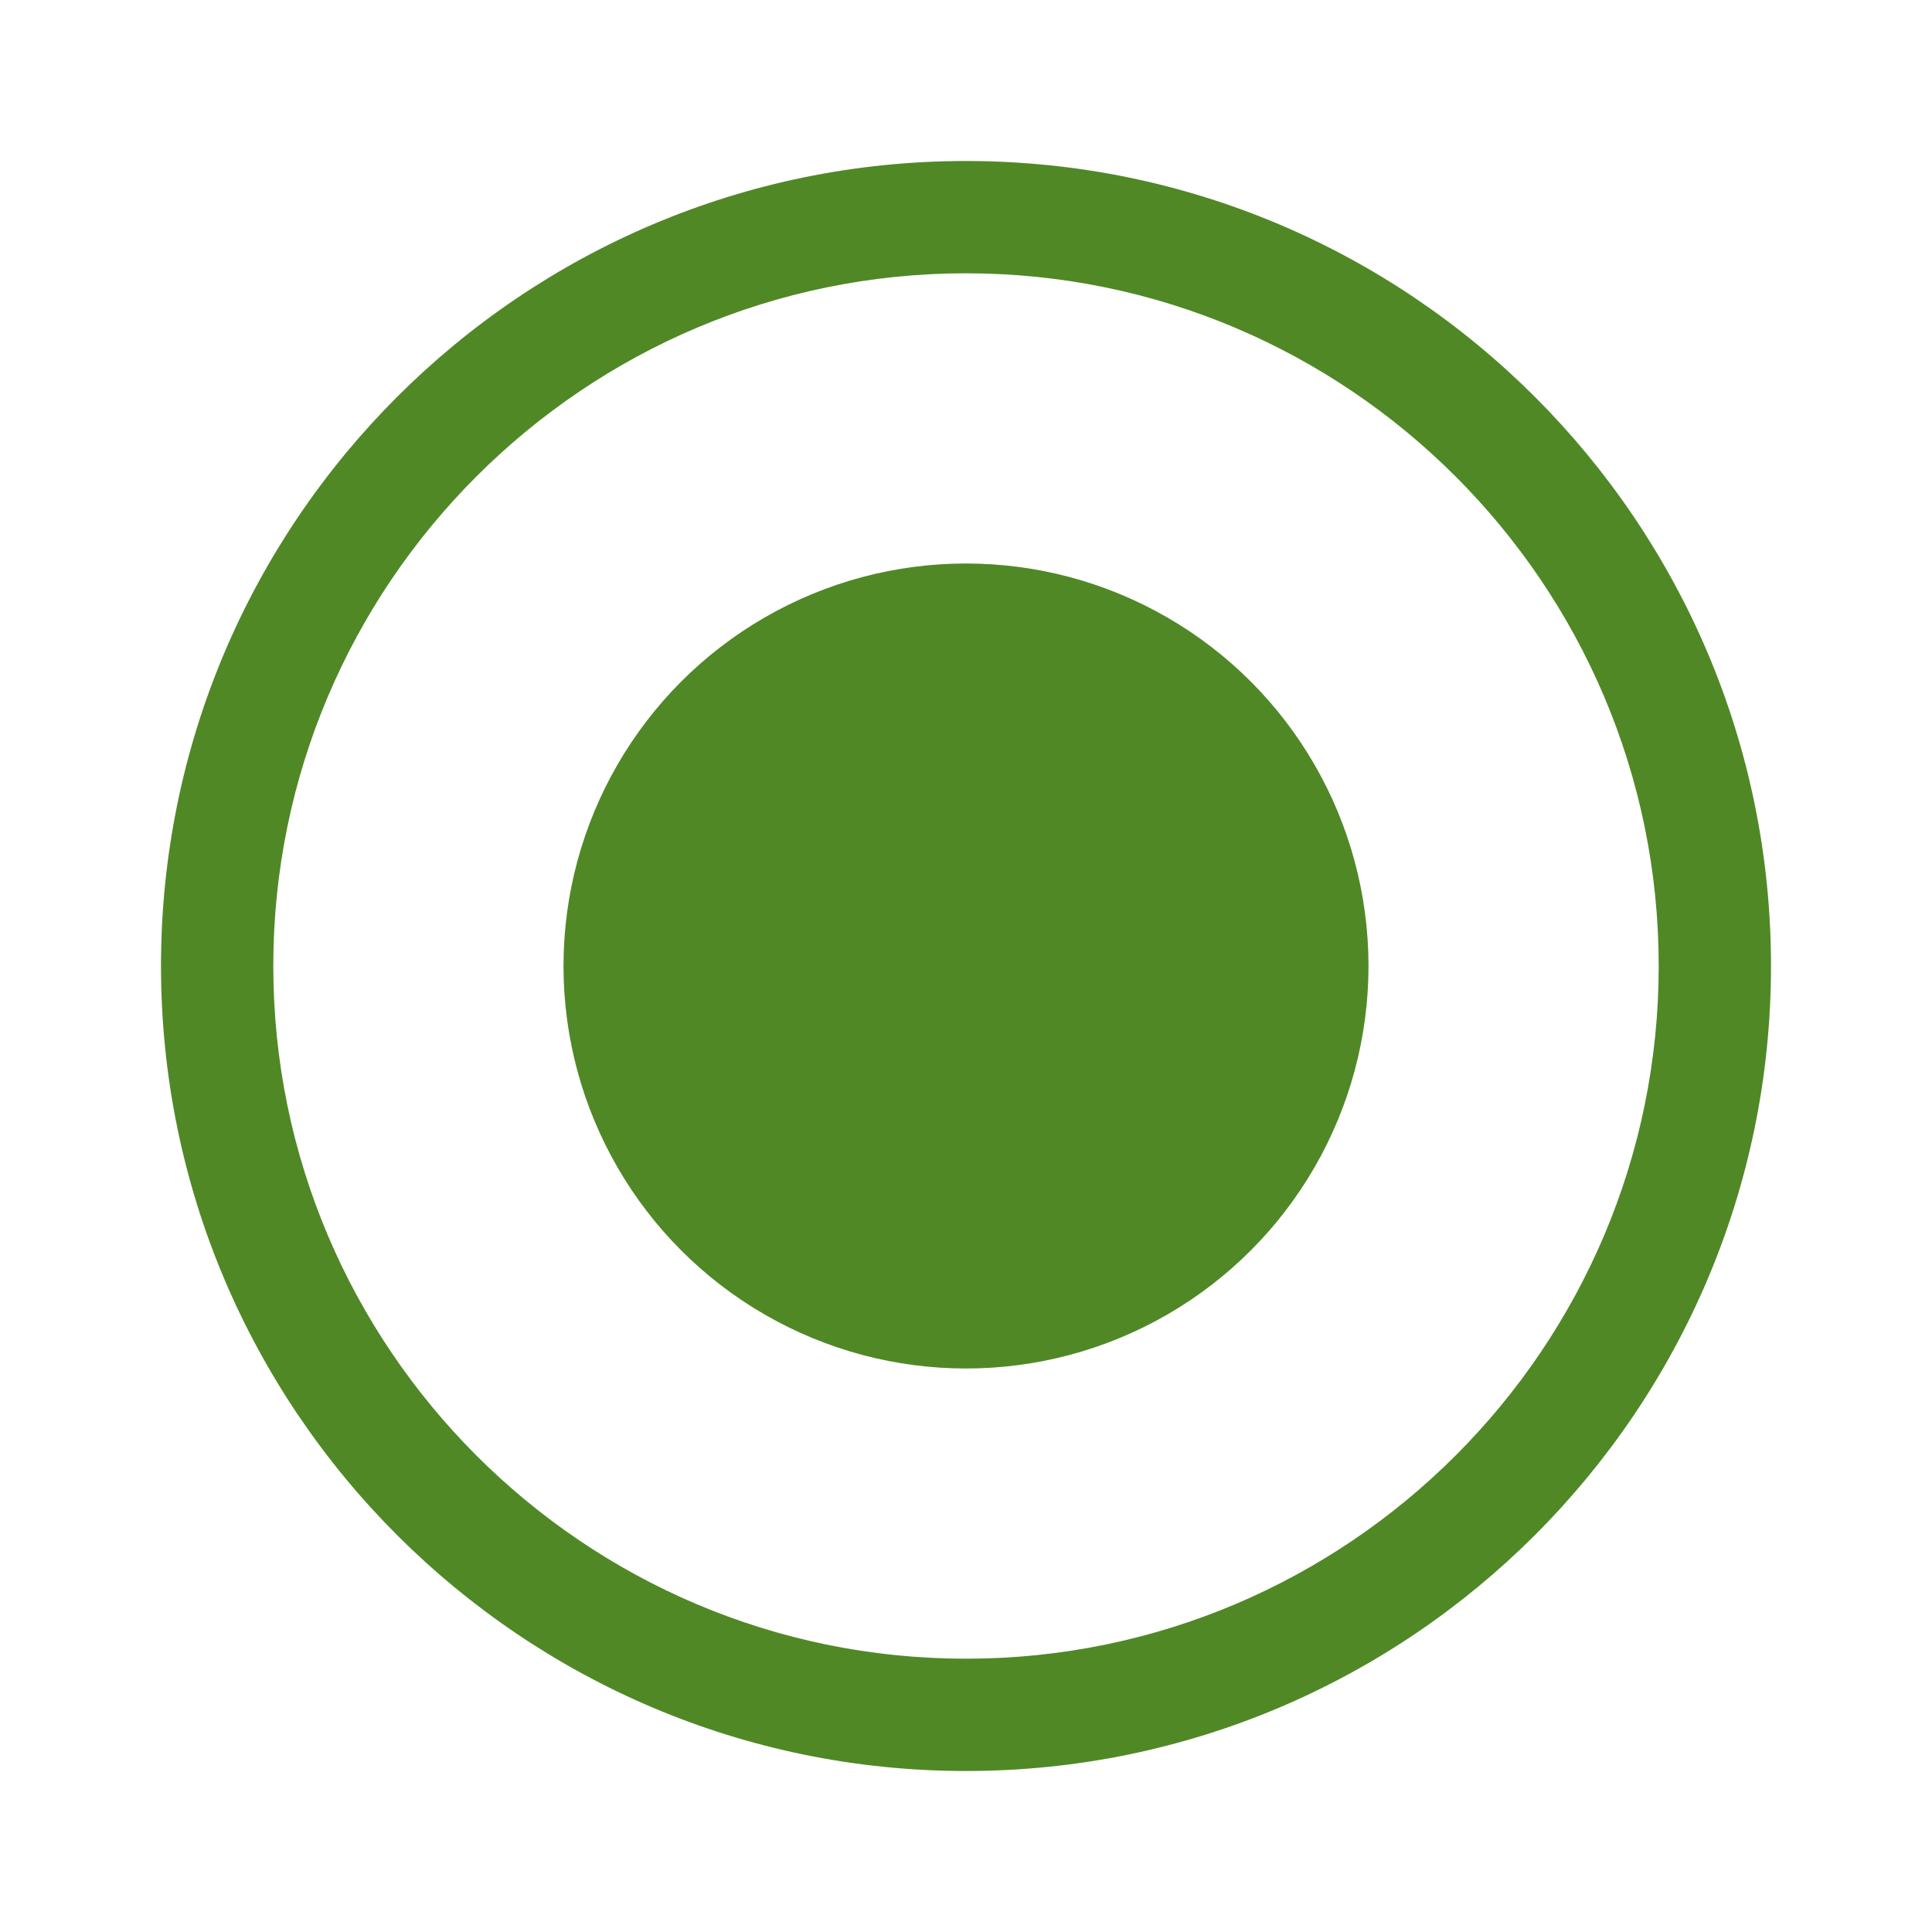 <svg width="24" height="24" viewBox="0 0 24 24" fill="none" xmlns="http://www.w3.org/2000/svg">
<path d="M12 22C6.484 22 2 17.516 2 12C2 6.484 6.484 2 12 2C17.516 2 22 6.484 22 12C22 17.516 17.516 22 12 22ZM12 3.395C7.256 3.395 3.395 7.256 3.395 12C3.395 16.744 7.256 20.605 12 20.605C16.744 20.605 20.605 16.744 20.605 12C20.605 7.256 16.744 3.395 12 3.395Z" fill="#508826"/>
<circle cx="12" cy="12" r="5" fill="#508826"/>
</svg>
